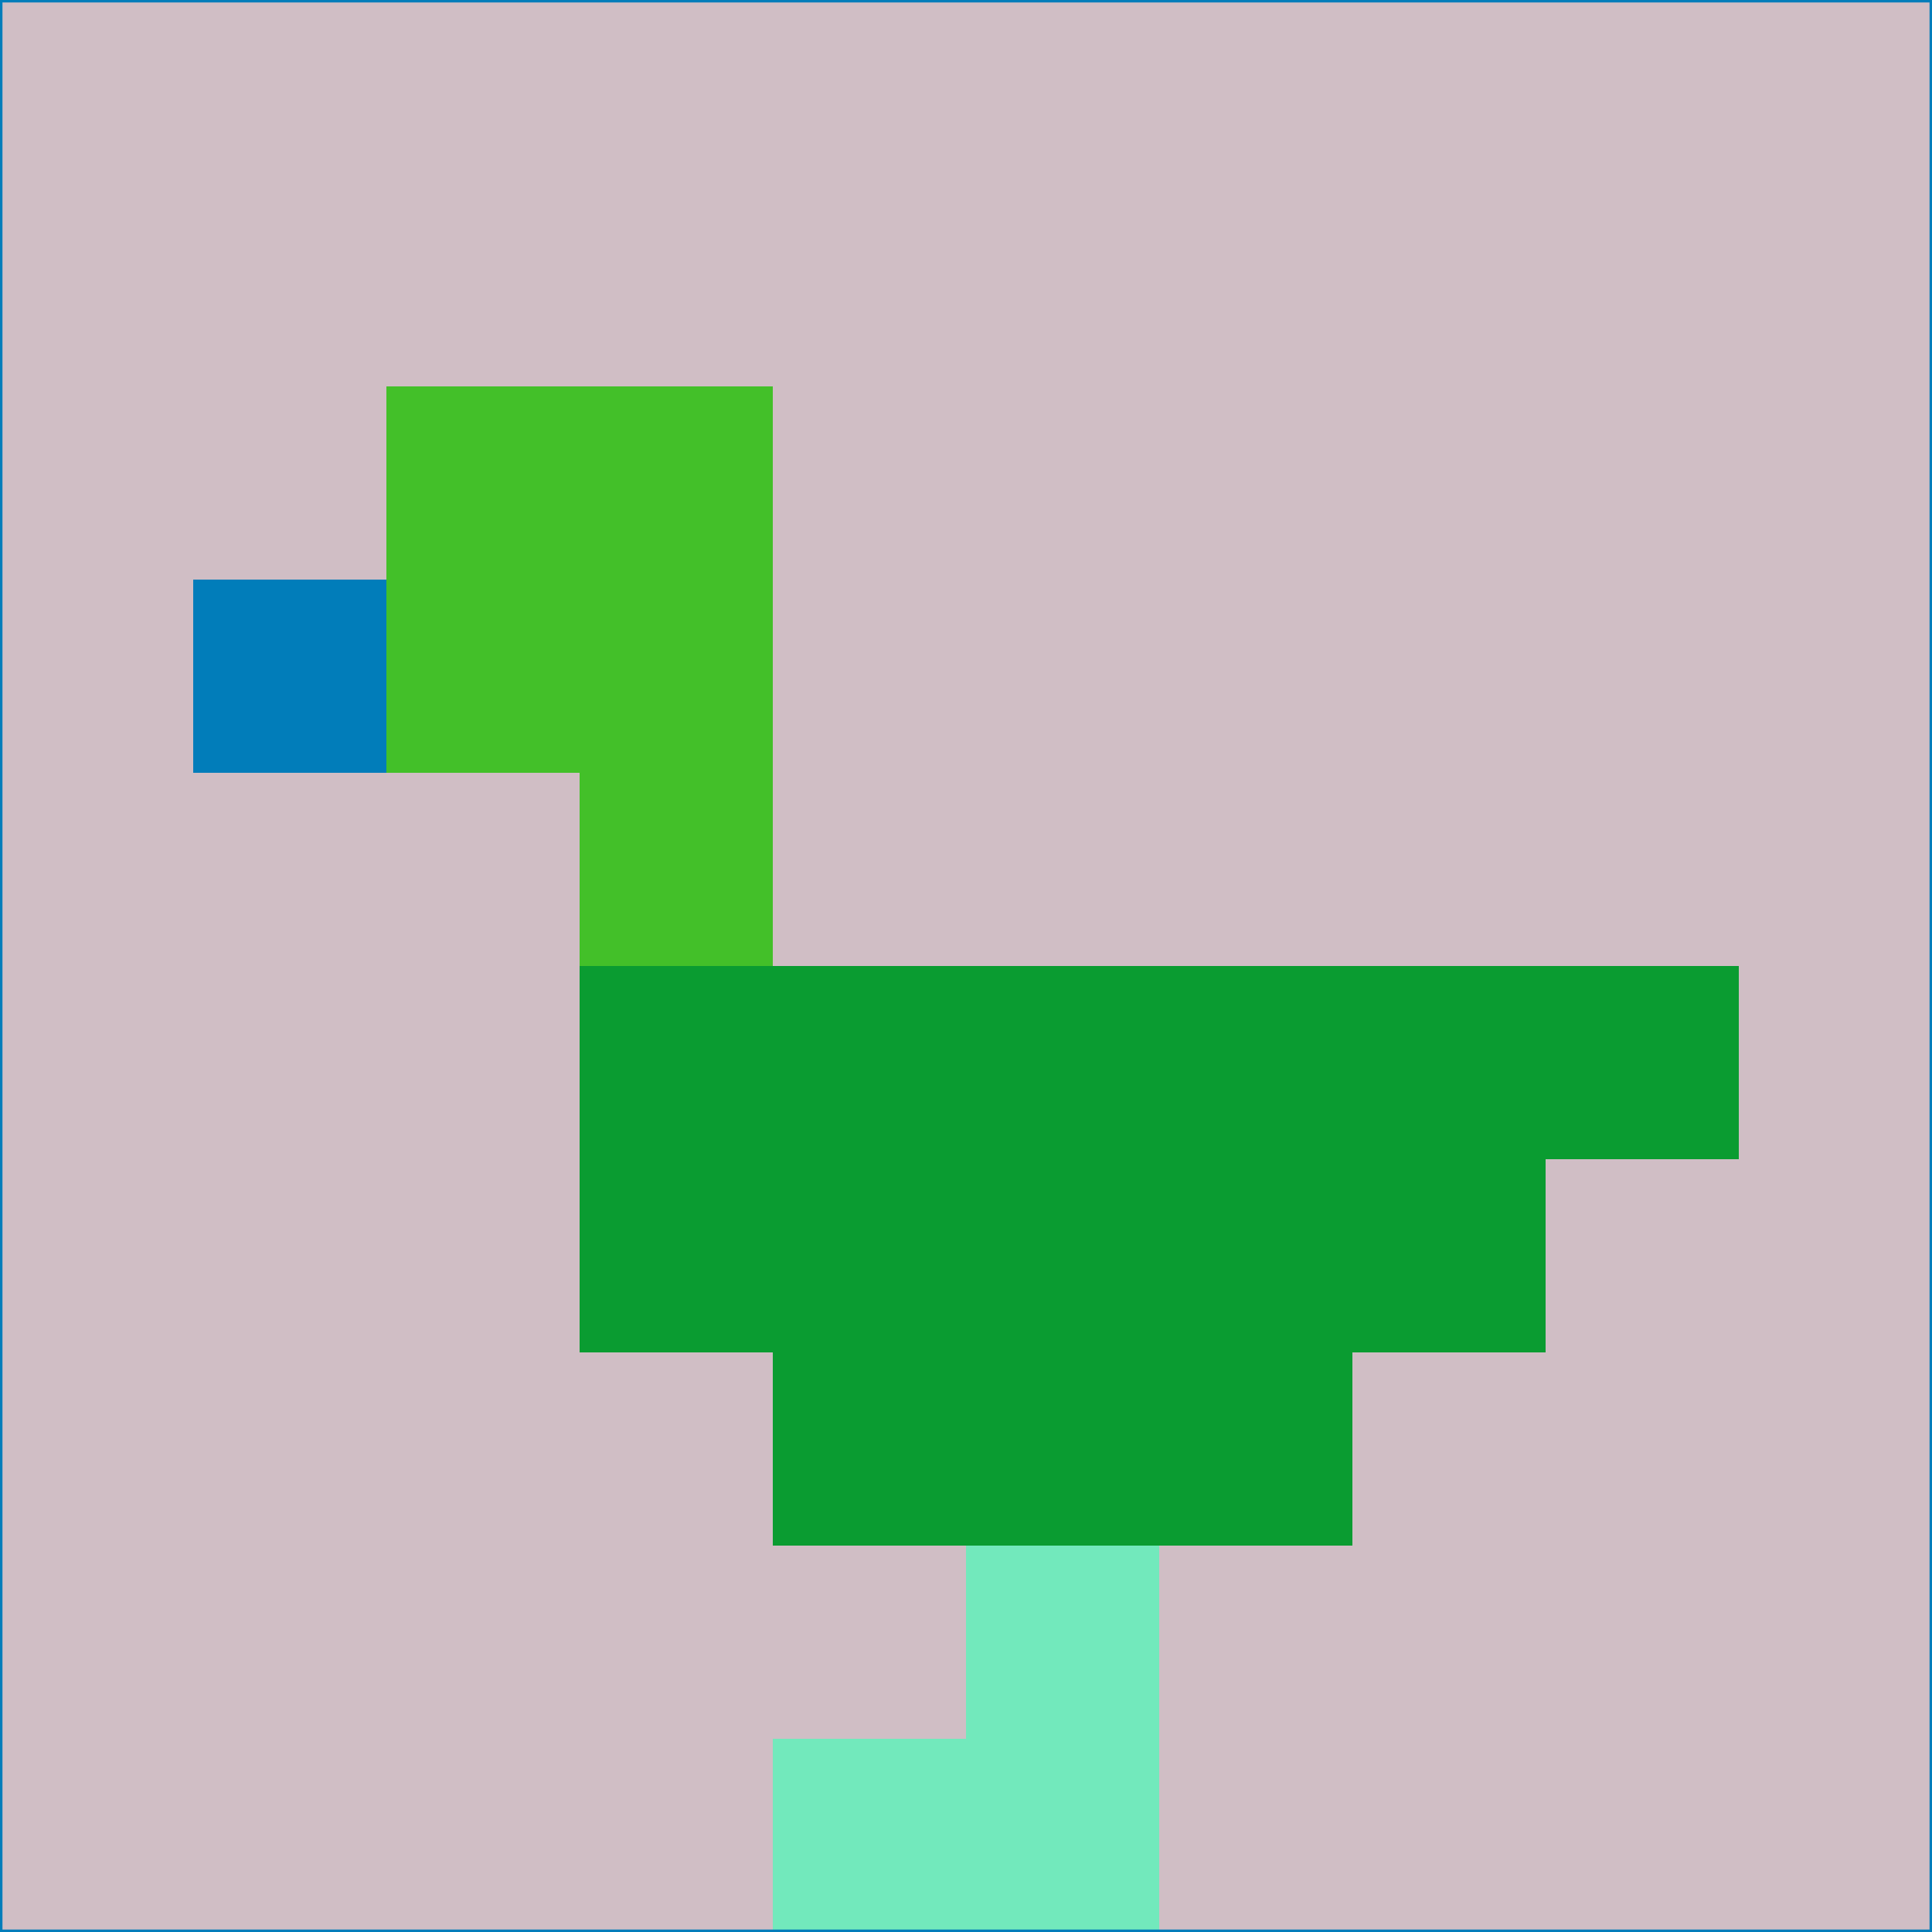 <svg xmlns="http://www.w3.org/2000/svg" version="1.1" width="785" height="785">
  <title>'goose-pfp-694263' by Dmitri Cherniak (Cyberpunk Edition)</title>
  <desc>
    seed=513279
    backgroundColor=#d0bec5
    padding=20
    innerPadding=0
    timeout=500
    dimension=1
    border=false
    Save=function(){return n.handleSave()}
    frame=12

    Rendered at 2024-09-15T22:37:00.483Z
    Generated in 1ms
    Modified for Cyberpunk theme with new color scheme
  </desc>
  <defs/>
  <rect width="100%" height="100%" fill="#d0bec5"/>
  <g>
    <g id="0-0">
      <rect x="0" y="0" height="785" width="785" fill="#d0bec5"/>
      <g>
        <!-- Neon blue -->
        <rect id="0-0-2-2-2-2" x="157" y="157" width="157" height="157" fill="#43c029"/>
        <rect id="0-0-3-2-1-4" x="235.5" y="157" width="78.5" height="314" fill="#43c029"/>
        <!-- Electric purple -->
        <rect id="0-0-4-5-5-1" x="314" y="392.5" width="392.5" height="78.5" fill="#0a9c31"/>
        <rect id="0-0-3-5-5-2" x="235.5" y="392.5" width="392.5" height="157" fill="#0a9c31"/>
        <rect id="0-0-4-5-3-3" x="314" y="392.5" width="235.5" height="235.5" fill="#0a9c31"/>
        <!-- Neon pink -->
        <rect id="0-0-1-3-1-1" x="78.5" y="235.5" width="78.5" height="78.5" fill="#017dba"/>
        <!-- Cyber yellow -->
        <rect id="0-0-5-8-1-2" x="392.5" y="628" width="78.5" height="157" fill="#72e9bc"/>
        <rect id="0-0-4-9-2-1" x="314" y="706.5" width="157" height="78.5" fill="#72e9bc"/>
      </g>
      <rect x="0" y="0" stroke="#017dba" stroke-width="2" height="785" width="785" fill="none"/>
    </g>
  </g>
  <script xmlns=""/>
</svg>